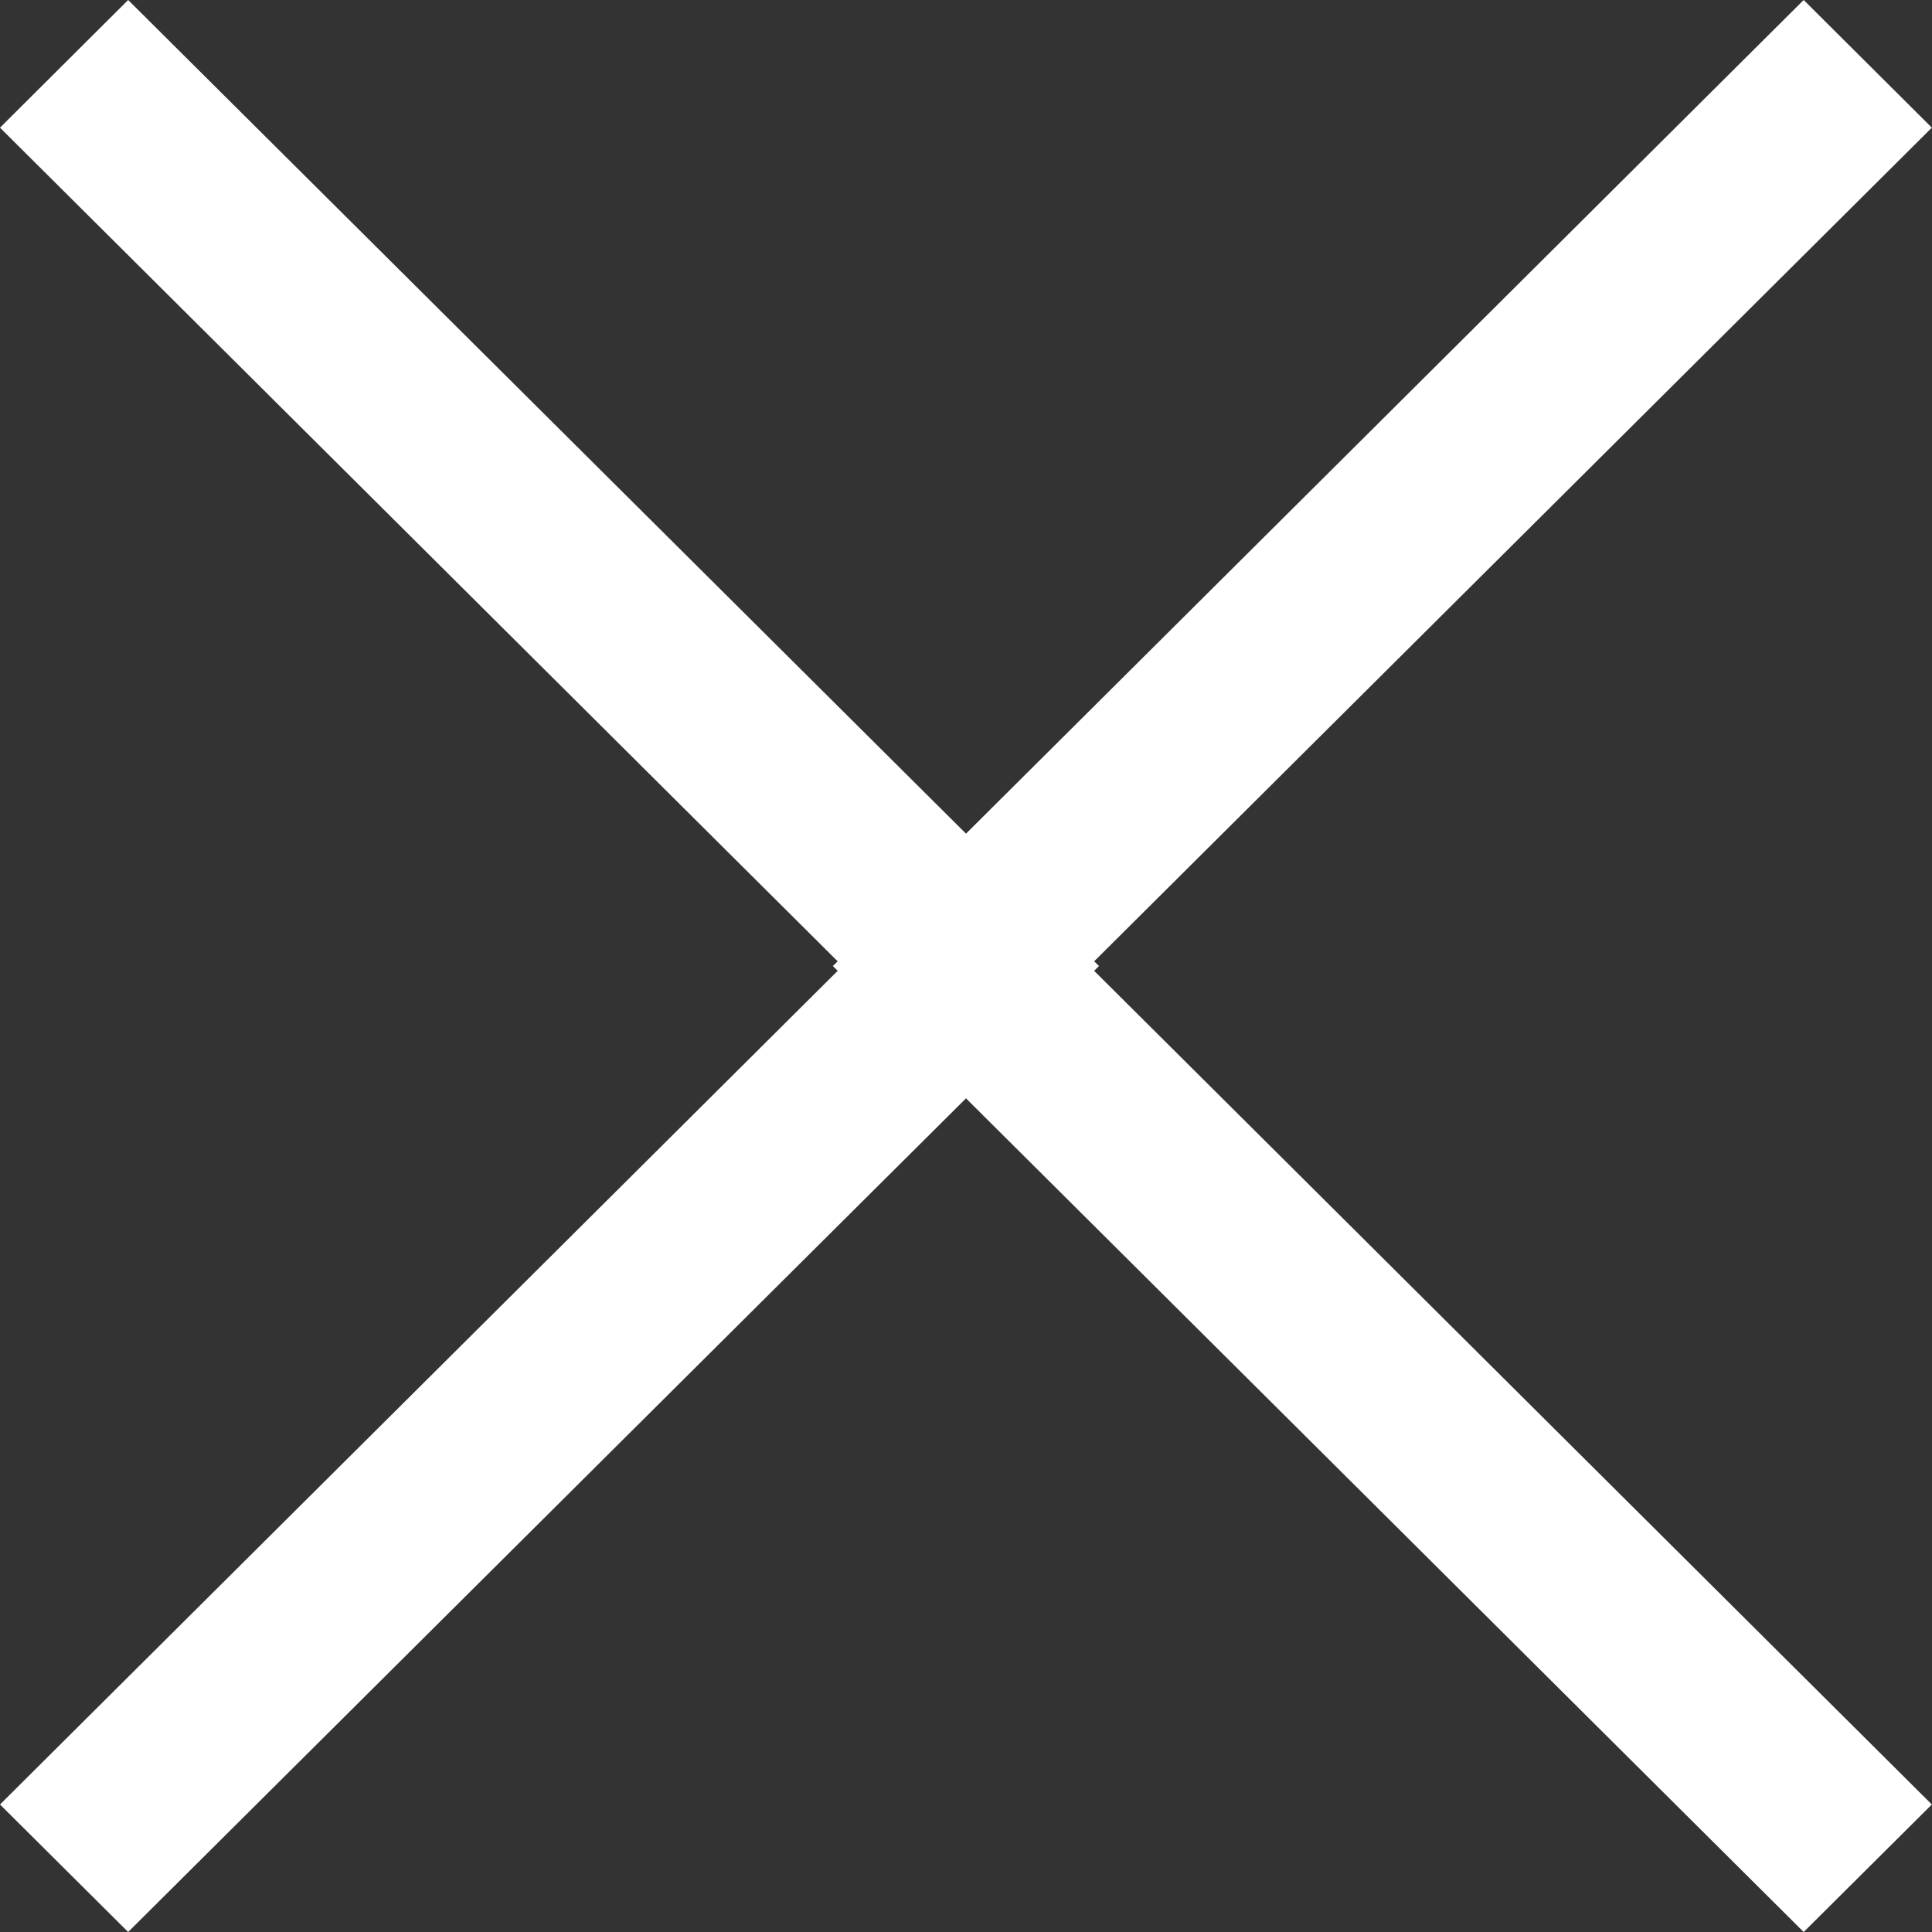 <svg width="12" height="12" viewBox="0 0 12 12" fill="none" xmlns="http://www.w3.org/2000/svg">
<rect x="0" y="0" width="12" height="12" fill="#333333" stroke="none"/>
<path fill-rule="evenodd" clip-rule="evenodd" d="M5.203 6.03L5.173 6L5.203 5.971L0 0.793L0.796 0L6 5.178L11.203 0L11.999 0.793L6.796 5.971L6.826 6L6.796 6.03L11.999 11.208L11.203 12L6 6.822L0.796 12L0 11.208L5.203 6.03Z" fill="white"/>
</svg>
